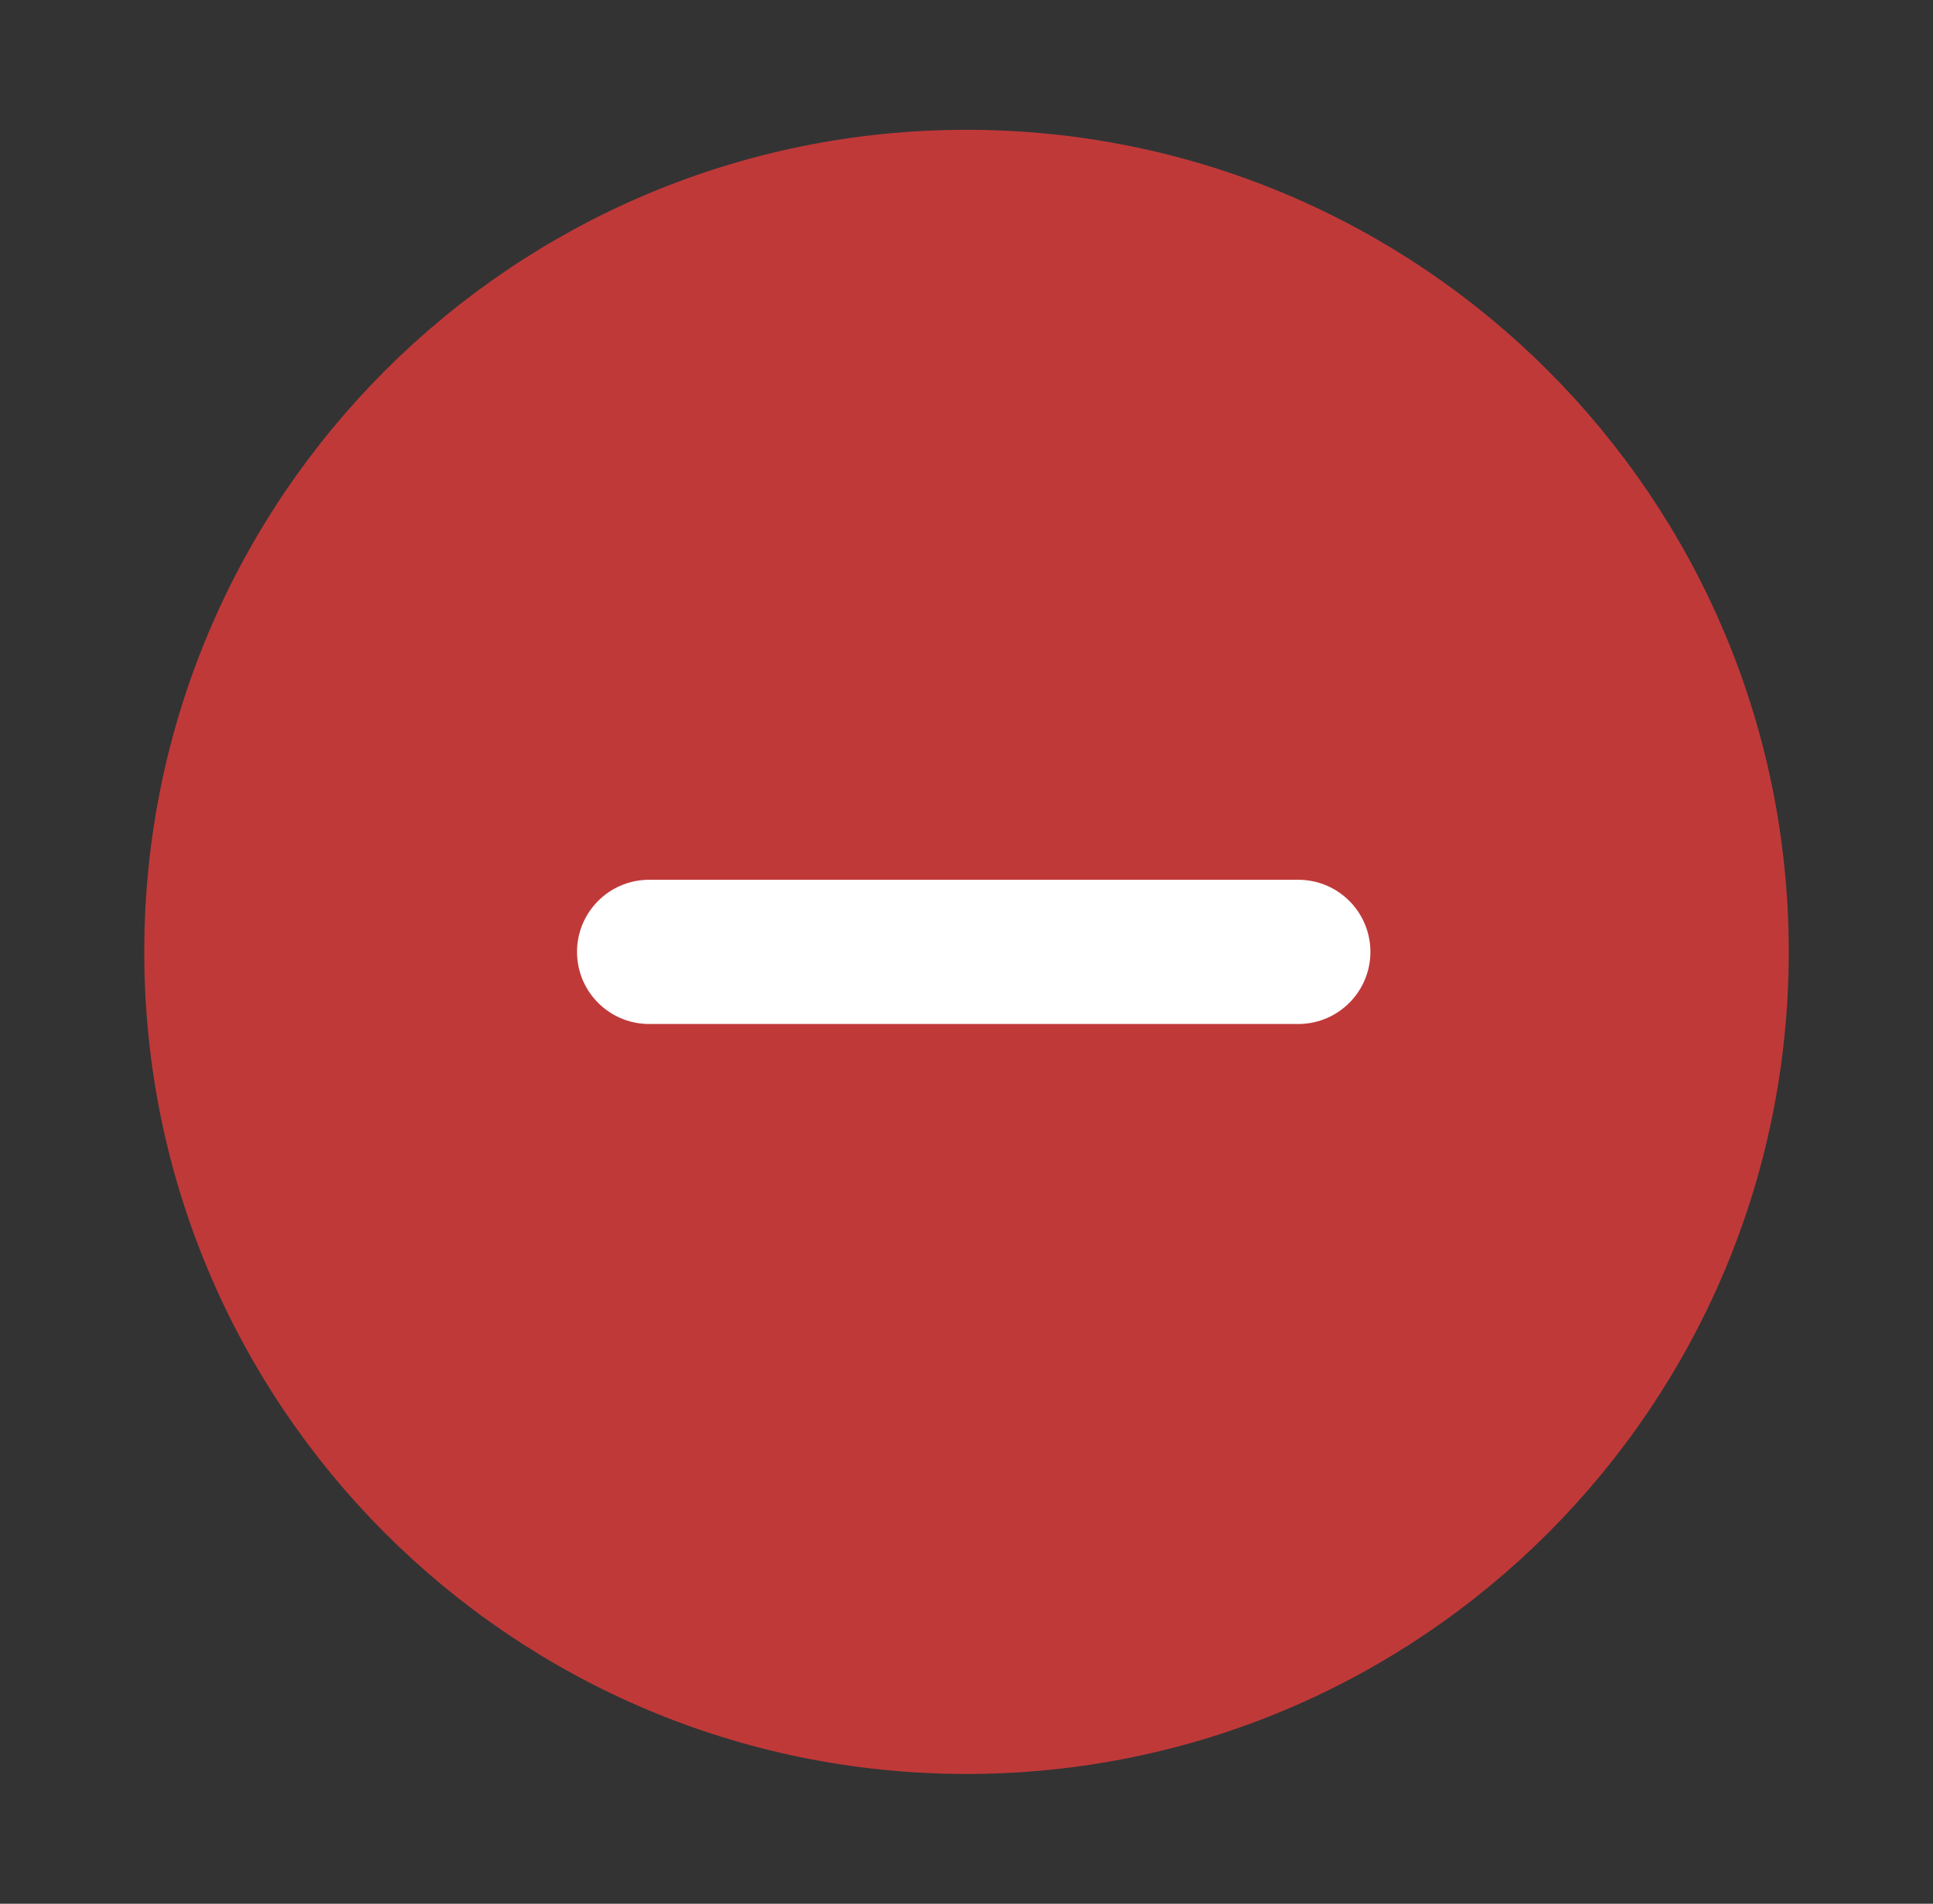 <svg width="67" height="66" viewBox="0 0 67 66" fill="none" xmlns="http://www.w3.org/2000/svg">
<rect x="0" y="0" width="67" height="66" fill="#333333" stroke="none"/>
<path fill-rule="evenodd" clip-rule="evenodd" d="M33.5 60.5C48.688 60.5 61 48.188 61 33C61 17.812 48.688 5.5 33.5 5.5C18.312 5.5 6 17.812 6 33C6 48.188 18.312 60.5 33.5 60.5Z" fill="#C03939" stroke="#C03939" stroke-width="2"/>
<path d="M22.5 33L34 33H45" stroke="white" stroke-width="5" stroke-linecap="round"/>
</svg>
